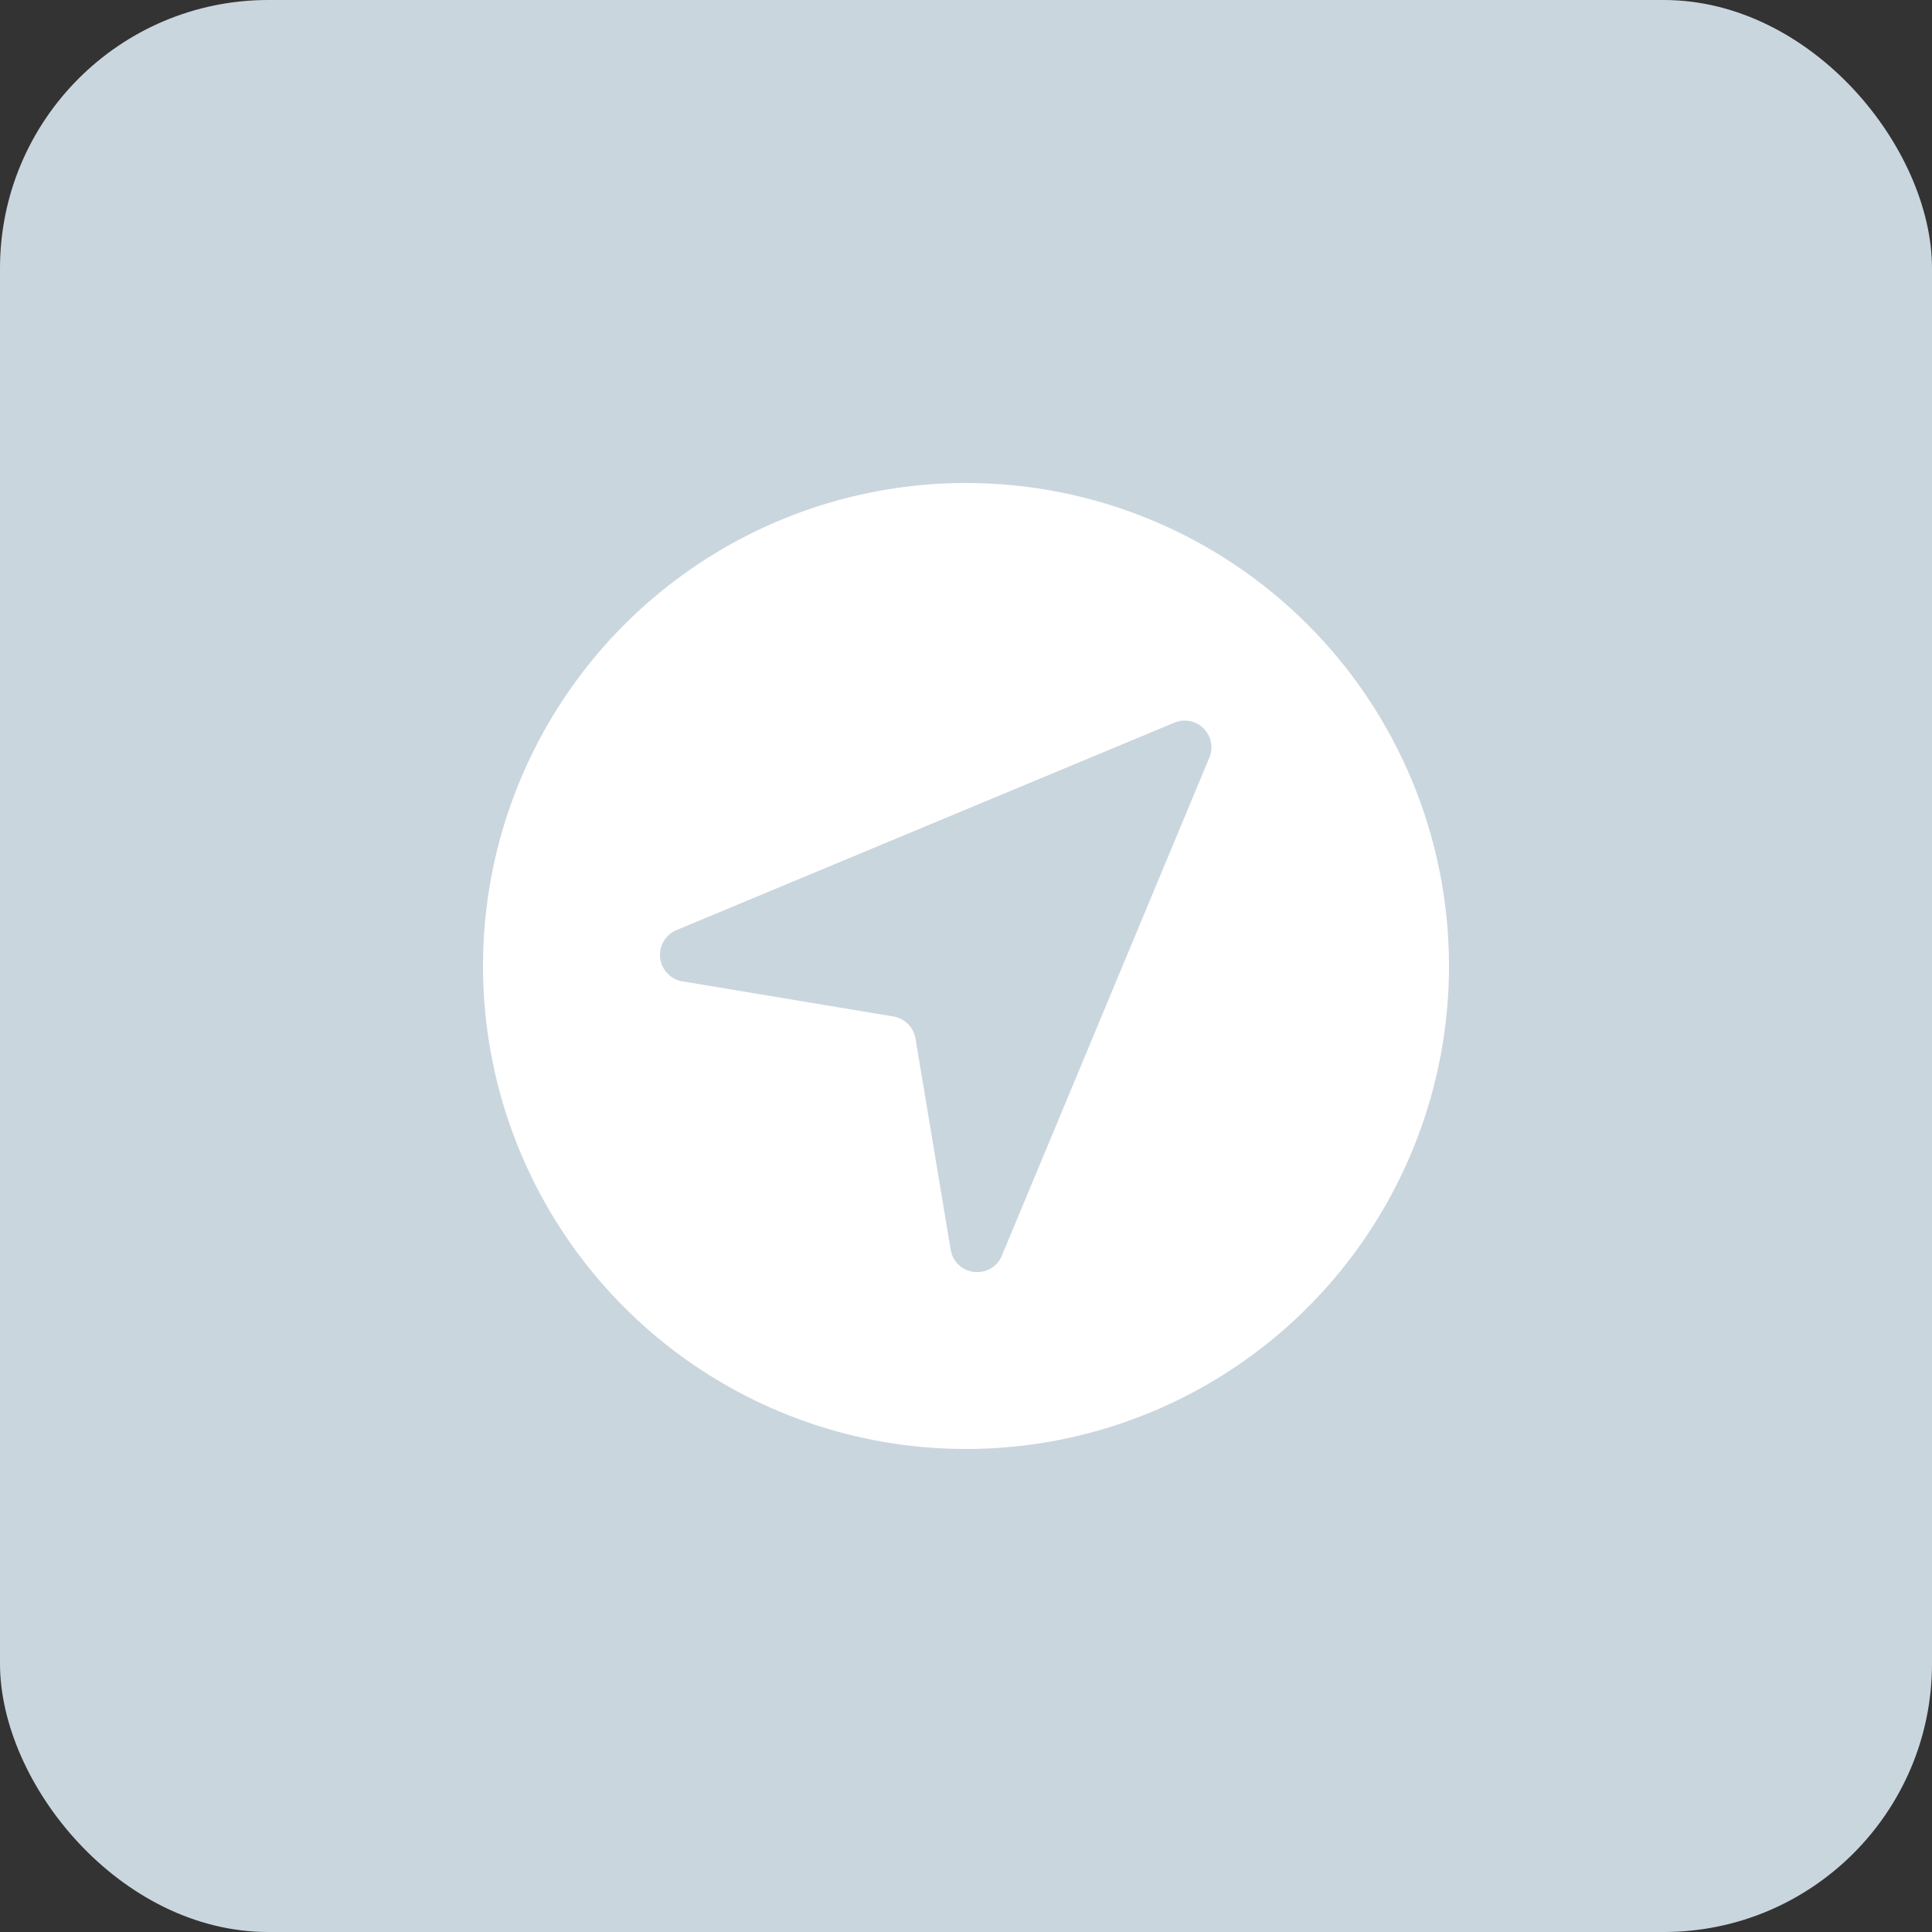 <svg width="36" height="36" viewBox="0 0 36 36" fill="none" xmlns="http://www.w3.org/2000/svg">
<rect x="0" y="0" width="36" height="36" fill="#333333" stroke="none"/>
<rect width="36" height="36" rx="5" fill="#CAD6DE"/>
<path d="M18 9C16.22 9 14.48 9.528 13 10.517C11.52 11.506 10.366 12.911 9.685 14.556C9.004 16.2 8.826 18.01 9.173 19.756C9.52 21.502 10.377 23.105 11.636 24.364C12.895 25.623 14.498 26.48 16.244 26.827C17.99 27.174 19.8 26.996 21.444 26.315C23.089 25.634 24.494 24.48 25.483 23C26.472 21.52 27 19.78 27 18C27 15.613 26.052 13.324 24.364 11.636C22.676 9.948 20.387 9 18 9ZM22.533 14.121L18.669 23.395C18.633 23.486 18.569 23.565 18.487 23.62C18.405 23.675 18.309 23.704 18.21 23.703C18.091 23.705 17.975 23.664 17.884 23.587C17.793 23.51 17.732 23.402 17.714 23.285L17.059 19.352C17.042 19.25 16.993 19.155 16.919 19.081C16.846 19.007 16.751 18.958 16.648 18.941L12.715 18.286C12.608 18.268 12.51 18.216 12.435 18.137C12.36 18.059 12.313 17.958 12.301 17.85C12.288 17.742 12.311 17.633 12.366 17.54C12.421 17.446 12.505 17.373 12.605 17.331L21.879 13.467C21.971 13.428 22.072 13.417 22.169 13.436C22.267 13.455 22.357 13.503 22.427 13.573C22.497 13.643 22.545 13.733 22.564 13.831C22.583 13.928 22.572 14.029 22.533 14.121L22.533 14.121Z" fill="#FFFFFF"/>
</svg>
